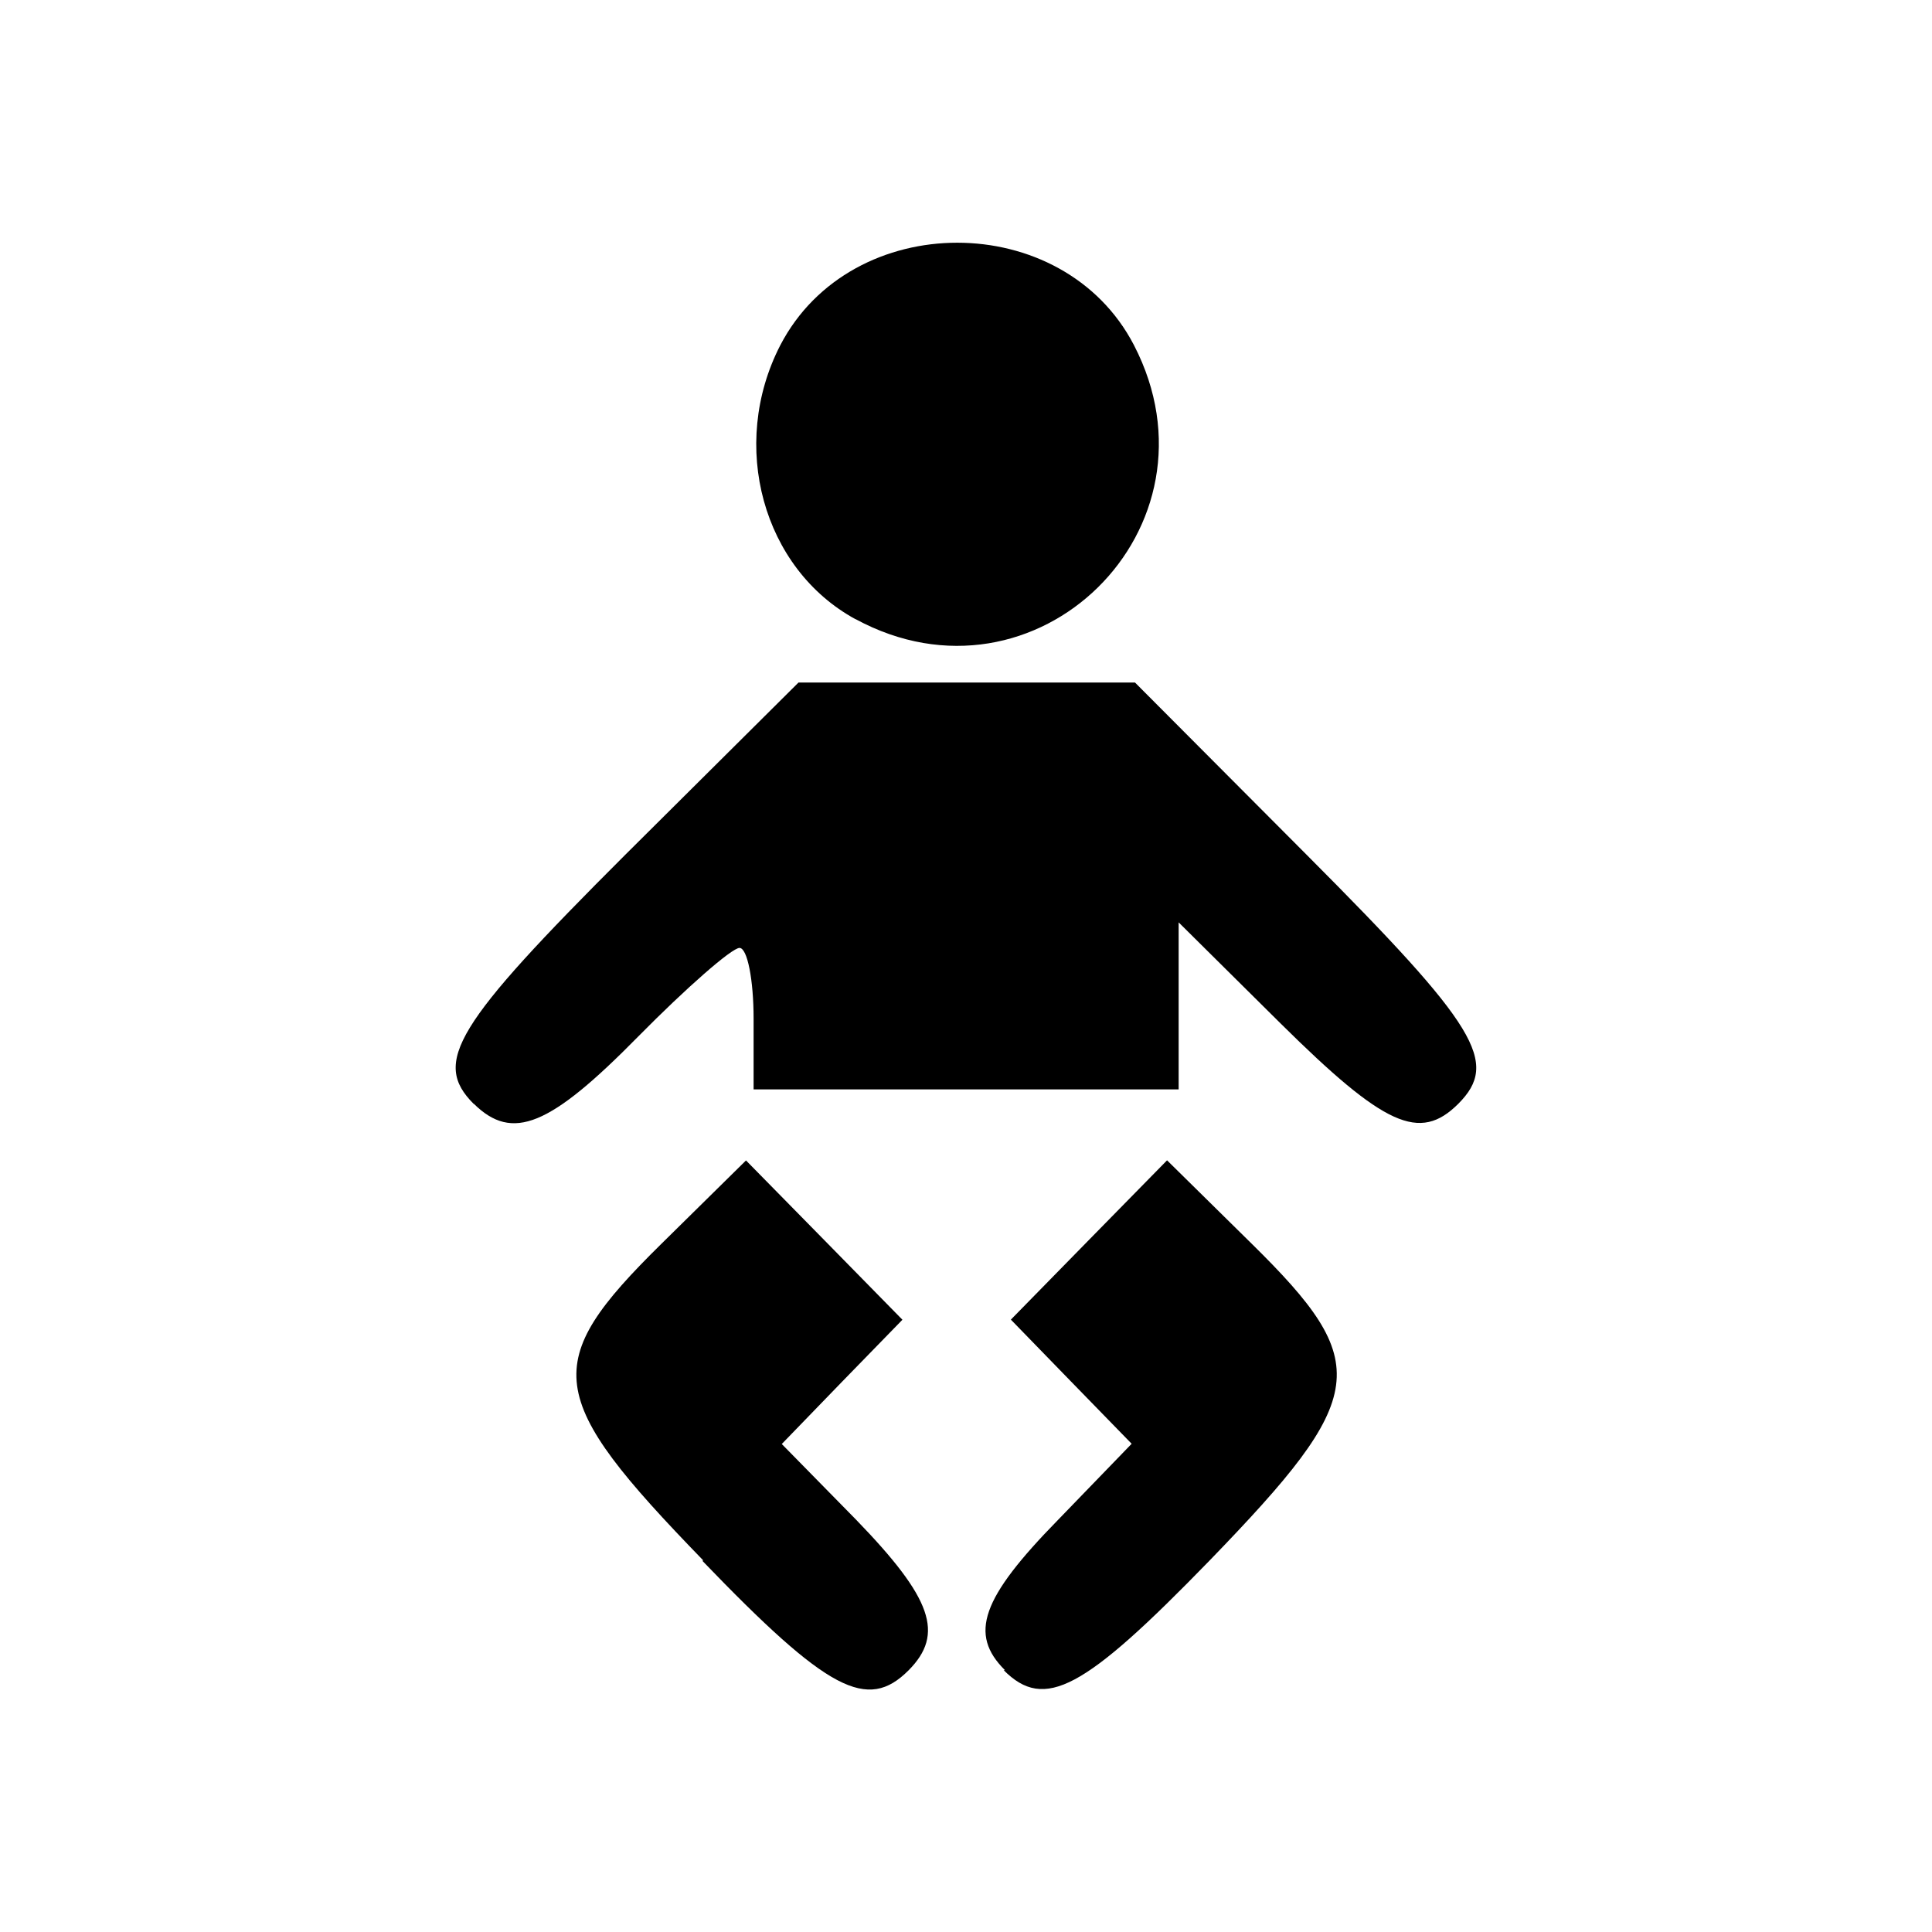 <svg xmlns="http://www.w3.org/2000/svg" viewBox="0 0 155 155">
  <path fill="#000" d="M56.43 125.2c-12.77-13.16-13.12-15.8-3.38-25.4l6.8-6.7 6.27 6.38 6.28 6.4-4.84 4.97-4.84 5 5.97 6.08c6.1 6.3 7.1 9.16 4.2 12.08-3.3 3.3-6.45 1.7-16.55-8.8zm24.2 8.8c-2.92-2.9-1.9-5.78 4.26-12.07l5.9-6.1-4.85-4.98-4.84-4.98 6.27-6.4 6.26-6.38 6.8 6.7c9.75 9.6 9.4 12.2-3.38 25.4-10.1 10.4-13.24 12.1-16.53 8.8zM38 88.56c-3.34-3.35-1.5-6.34 12.18-20l13.88-13.8h27l13.82 13.87c13.68 13.72 15.42 16.6 12.12 19.92-3.1 3.1-5.93 1.8-14.24-6.42L94.56 74v13.4h-34.1v-5.67c0-3.12-.5-5.68-1.13-5.68-.62 0-4.27 3.2-8.12 7.1-7.1 7.22-10.1 8.46-13.2 5.4zm30.64-38.88C61.2 45.63 58.47 35.72 62.6 27.7c5.7-10.97 22.7-10.97 28.38 0 7.57 14.65-7.85 29.83-22.34 21.97z"/>
</svg>
